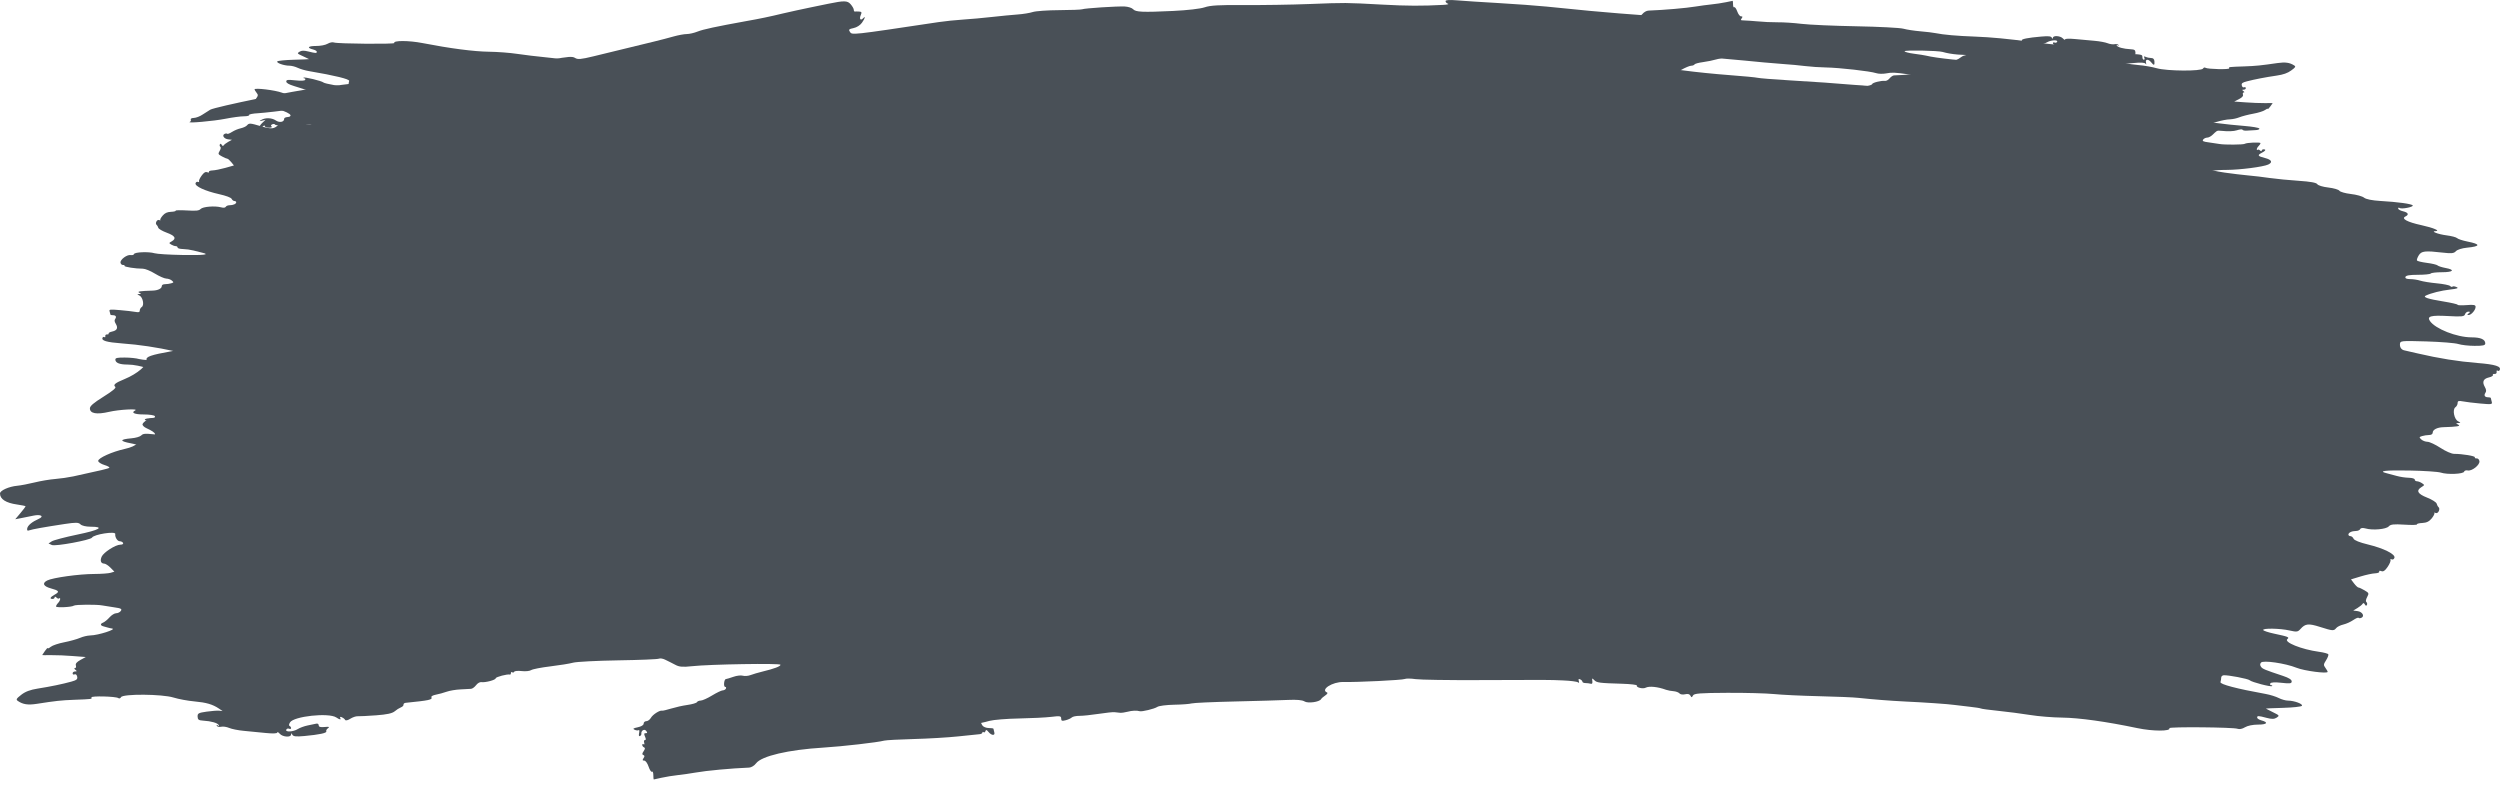 <svg width="100" height="32" viewBox="0 0 100 32" fill="none" xmlns="http://www.w3.org/2000/svg">
<path fill-rule="evenodd" clip-rule="evenodd" d="M26.079 30.868C26.05 30.891 25.989 30.8 25.944 30.667C25.896 30.526 25.823 30.424 25.769 30.424C25.696 30.424 25.69 30.403 25.741 30.327C25.791 30.254 25.789 30.224 25.734 30.201C25.678 30.178 25.68 30.145 25.746 30.047C25.809 29.951 25.812 29.915 25.759 29.893C25.721 29.877 25.69 29.834 25.69 29.797C25.69 29.76 25.715 29.749 25.745 29.772C25.776 29.796 25.785 29.768 25.767 29.708C25.748 29.649 25.762 29.601 25.797 29.601C25.843 29.601 25.844 29.564 25.801 29.464C25.753 29.354 25.759 29.327 25.829 29.327C25.899 29.327 25.903 29.309 25.847 29.235C25.775 29.14 25.636 29.225 25.654 29.353C25.659 29.386 25.633 29.426 25.598 29.442C25.555 29.462 25.544 29.42 25.565 29.32C25.583 29.237 25.574 29.185 25.547 29.205C25.519 29.225 25.447 29.219 25.386 29.191C25.299 29.151 25.324 29.13 25.511 29.091C25.657 29.059 25.746 29.004 25.746 28.944C25.746 28.891 25.794 28.847 25.853 28.847C25.912 28.847 25.994 28.787 26.036 28.713C26.111 28.581 26.392 28.401 26.484 28.427C26.51 28.434 26.671 28.396 26.843 28.343C27.061 28.279 27.28 28.23 27.502 28.197C27.692 28.17 27.861 28.12 27.878 28.086C27.895 28.052 27.964 28.024 28.03 28.023C28.097 28.022 28.301 27.93 28.483 27.819C28.666 27.708 28.857 27.616 28.908 27.615C28.96 27.614 29.017 27.582 29.036 27.545C29.055 27.507 29.042 27.476 29.008 27.476C28.931 27.476 28.959 27.17 29.036 27.163C29.067 27.16 29.201 27.119 29.334 27.073C29.467 27.025 29.637 27.005 29.712 27.028C29.785 27.051 29.925 27.04 30.022 27.003C30.119 26.966 30.337 26.902 30.506 26.861C30.972 26.748 31.221 26.654 31.221 26.59C31.221 26.524 28.384 26.57 27.681 26.648C27.311 26.689 27.17 26.677 27.018 26.595C26.911 26.538 26.811 26.486 26.796 26.481C26.781 26.475 26.696 26.433 26.607 26.388C26.518 26.343 26.406 26.324 26.358 26.347C26.31 26.371 25.574 26.401 24.722 26.414C23.871 26.428 23.062 26.47 22.925 26.507C22.788 26.545 22.378 26.611 22.014 26.655C21.649 26.699 21.303 26.766 21.245 26.805C21.187 26.843 21.018 26.861 20.869 26.843C20.72 26.825 20.585 26.838 20.569 26.87C20.553 26.903 20.516 26.912 20.488 26.891C20.46 26.869 20.436 26.884 20.436 26.924C20.436 26.964 20.418 26.99 20.395 26.983C20.303 26.953 19.828 27.077 19.828 27.132C19.828 27.199 19.41 27.31 19.252 27.285C19.194 27.276 19.1 27.33 19.043 27.407C18.985 27.483 18.896 27.549 18.844 27.553C18.792 27.557 18.6 27.568 18.418 27.576C18.236 27.584 17.986 27.626 17.865 27.669C17.743 27.713 17.549 27.766 17.435 27.787C17.32 27.809 17.239 27.853 17.256 27.886C17.307 27.989 17.184 28.016 16.224 28.113C16.172 28.118 16.135 28.152 16.14 28.188C16.146 28.223 16.1 28.27 16.04 28.293C15.952 28.332 15.868 28.385 15.79 28.451C15.689 28.535 15.479 28.581 15.043 28.613C14.709 28.637 14.379 28.654 14.308 28.65C14.238 28.645 14.104 28.691 14.01 28.751C13.914 28.813 13.826 28.833 13.806 28.797C13.759 28.709 13.564 28.625 13.607 28.711C13.652 28.801 13.598 28.796 13.451 28.698C13.153 28.498 11.746 28.65 11.6 28.897C11.554 28.974 11.549 29.025 11.586 29.041C11.617 29.054 11.643 29.091 11.643 29.125C11.643 29.158 11.608 29.169 11.566 29.149C11.523 29.128 11.472 29.145 11.452 29.185C11.398 29.293 11.729 29.277 11.908 29.164C11.991 29.111 12.17 29.046 12.306 29.018C12.444 28.991 12.599 28.958 12.652 28.946C12.706 28.933 12.749 28.964 12.749 29.013C12.749 29.077 12.818 29.096 12.984 29.08C13.166 29.063 13.197 29.073 13.121 29.128C13.067 29.166 13.036 29.223 13.051 29.254C13.084 29.32 12.774 29.386 12.176 29.441C11.84 29.472 11.73 29.46 11.693 29.387C11.658 29.319 11.645 29.316 11.644 29.379C11.643 29.505 11.31 29.484 11.191 29.351C11.136 29.288 11.09 29.266 11.09 29.302C11.09 29.341 10.911 29.348 10.634 29.32C10.383 29.294 9.991 29.256 9.763 29.235C9.534 29.215 9.266 29.161 9.166 29.117C9.066 29.074 8.923 29.052 8.847 29.07C8.771 29.088 8.694 29.071 8.674 29.033C8.653 28.99 8.667 28.984 8.712 29.018C8.757 29.053 8.771 29.047 8.749 29.003C8.707 28.919 8.443 28.844 8.131 28.826C7.947 28.815 7.909 28.788 7.904 28.666C7.899 28.534 7.937 28.513 8.263 28.466C8.465 28.437 8.691 28.42 8.767 28.428L8.905 28.443L8.759 28.344C8.504 28.173 8.256 28.1 7.772 28.056C7.513 28.033 7.14 27.963 6.942 27.902C6.487 27.76 4.91 27.749 4.841 27.887C4.817 27.935 4.77 27.951 4.733 27.924C4.64 27.853 3.622 27.829 3.657 27.898C3.689 27.964 3.681 27.965 2.958 27.992C2.447 28.011 2.232 28.035 1.467 28.154C1.118 28.208 0.915 28.177 0.715 28.039C0.632 27.981 0.65 27.948 0.851 27.791C1.013 27.664 1.211 27.59 1.51 27.543C2.02 27.463 2.507 27.362 2.857 27.264C3.067 27.205 3.109 27.169 3.087 27.065C3.071 26.99 3.028 26.953 2.982 26.975C2.94 26.995 2.905 26.977 2.905 26.935C2.905 26.893 2.948 26.859 3.002 26.858C3.084 26.858 3.087 26.848 3.016 26.791C2.963 26.749 2.957 26.724 3 26.724C3.037 26.723 3.053 26.676 3.035 26.619C3.013 26.547 3.068 26.48 3.217 26.398L3.43 26.281L2.89 26.24C2.6 26.217 2.31 26.206 2.019 26.205C1.837 26.209 1.688 26.208 1.688 26.203C1.688 26.199 1.738 26.124 1.799 26.037C1.86 25.95 1.909 25.9 1.909 25.925C1.909 25.951 1.966 25.926 2.034 25.87C2.103 25.815 2.343 25.734 2.569 25.691C2.794 25.647 3.077 25.568 3.198 25.516C3.334 25.459 3.475 25.426 3.617 25.417C3.925 25.414 4.701 25.164 4.477 25.14C4.422 25.132 4.369 25.119 4.315 25.104C4.256 25.087 4.197 25.07 4.137 25.054C4.011 25.019 4.003 24.953 4.119 24.907C4.183 24.882 4.301 24.786 4.38 24.695C4.46 24.604 4.58 24.529 4.648 24.529C4.716 24.529 4.8 24.487 4.835 24.434C4.887 24.357 4.841 24.332 4.579 24.295C4.417 24.273 4.255 24.247 4.094 24.218C3.877 24.174 3.013 24.18 2.954 24.226C2.874 24.287 2.241 24.316 2.241 24.259C2.241 24.228 2.278 24.165 2.324 24.118C2.37 24.071 2.407 24 2.407 23.961C2.407 23.921 2.391 23.909 2.371 23.934C2.351 23.959 2.301 23.945 2.26 23.903C2.219 23.861 2.186 23.856 2.186 23.892C2.186 23.928 2.149 23.958 2.103 23.958C1.97 23.958 2.007 23.884 2.189 23.784C2.395 23.671 2.365 23.624 2.034 23.535C1.732 23.453 1.675 23.326 1.891 23.218C2.115 23.106 3.167 22.96 3.769 22.959C4.051 22.958 4.348 22.936 4.428 22.911L4.575 22.866L4.418 22.706C4.331 22.618 4.218 22.545 4.166 22.544C4.035 22.54 3.995 22.431 4.066 22.268C4.14 22.096 4.621 21.787 4.814 21.787C4.896 21.787 4.943 21.758 4.924 21.719C4.905 21.681 4.844 21.65 4.788 21.65C4.694 21.65 4.59 21.479 4.611 21.359C4.632 21.237 3.754 21.373 3.681 21.504C3.624 21.603 2.212 21.864 2.074 21.8L1.941 21.739L2.07 21.654C2.141 21.607 2.6 21.486 3.091 21.384C3.989 21.199 4.208 21.068 3.619 21.068C3.438 21.068 3.272 21.028 3.218 20.973C3.141 20.895 3.035 20.892 2.587 20.96C1.762 21.085 1.284 21.171 1.172 21.213C1.097 21.242 1.075 21.221 1.088 21.138C1.109 21.016 1.28 20.874 1.548 20.755C1.779 20.653 1.636 20.563 1.34 20.625C1.212 20.652 0.995 20.695 0.859 20.722L0.61 20.77L0.817 20.524C0.931 20.388 1.024 20.267 1.024 20.253C1.024 20.239 0.87 20.207 0.682 20.18C0.235 20.118 -0.003 19.963 2.85018e-05 19.738C0.002 19.619 0.36 19.46 0.692 19.43C0.829 19.417 1.141 19.358 1.384 19.298C1.627 19.238 2.001 19.175 2.214 19.159C2.454 19.138 2.694 19.103 2.933 19.055C4.066 18.809 4.321 18.748 4.37 18.713C4.4 18.692 4.313 18.641 4.176 18.6C4.039 18.558 3.928 18.485 3.928 18.435C3.928 18.32 4.486 18.069 4.991 17.957C5.237 17.902 5.42 17.822 5.479 17.739C5.532 17.666 5.718 17.575 5.901 17.53C6.316 17.429 6.305 17.332 5.853 17.125C5.757 17.081 5.689 17.009 5.702 16.965C5.734 16.866 5.99 16.715 6.127 16.715C6.183 16.715 6.214 16.684 6.195 16.647C6.177 16.609 5.976 16.578 5.75 16.578C5.377 16.578 5.227 16.508 5.407 16.418C5.569 16.337 4.761 16.381 4.363 16.474C3.866 16.59 3.596 16.542 3.596 16.336C3.596 16.241 3.741 16.117 4.139 15.868C4.514 15.634 4.659 15.511 4.609 15.471C4.513 15.395 4.608 15.316 4.979 15.165C5.502 14.95 5.918 14.591 5.863 14.399C5.826 14.269 6.03 14.198 6.873 14.047C7.292 13.972 7.712 13.863 7.806 13.805C7.899 13.747 8.098 13.681 8.247 13.659C8.658 13.598 9.445 13.351 9.568 13.245C9.628 13.193 9.752 13.149 9.844 13.146C9.936 13.143 10.061 13.115 10.122 13.082C10.21 13.035 10.188 13.021 10.011 13.013C9.54 12.992 9.29 12.934 9.228 12.833C9.185 12.763 9.118 12.742 9.034 12.771C8.923 12.808 8.919 12.804 9.003 12.738C9.057 12.697 9.144 12.671 9.197 12.682C9.255 12.692 9.314 12.678 9.367 12.644C9.411 12.61 9.497 12.623 9.578 12.677C9.684 12.747 9.737 12.749 9.819 12.686C9.885 12.635 9.936 12.63 9.957 12.672C9.975 12.709 10.132 12.741 10.305 12.742C10.478 12.743 10.682 12.789 10.758 12.842C10.924 12.96 10.979 12.968 10.979 12.877C10.979 12.839 10.941 12.808 10.893 12.808C10.846 12.808 10.82 12.781 10.837 12.747C10.854 12.714 10.816 12.669 10.752 12.649C10.688 12.629 10.647 12.571 10.66 12.521C10.684 12.43 10.932 12.376 11.698 12.297C12.39 12.224 12.583 12.186 12.583 12.118C12.583 12.083 12.546 12.054 12.5 12.054C12.454 12.054 12.417 11.993 12.417 11.917C12.417 11.817 12.454 11.78 12.556 11.78C12.715 11.78 12.742 11.674 12.595 11.627C12.54 11.609 12.261 11.611 11.973 11.631C11.135 11.69 10.799 11.671 10.624 11.553C10.535 11.493 10.446 11.456 10.426 11.471C10.407 11.486 10.401 11.412 10.414 11.306C10.441 11.074 10.363 11.038 9.796 11.018C9.456 11.007 9.429 10.997 9.548 10.921C9.742 10.796 10.455 10.617 10.88 10.586C11.097 10.57 11.302 10.514 11.376 10.45C11.533 10.313 11.627 10.312 11.734 10.443C11.781 10.503 11.915 10.546 12.048 10.544C12.458 10.542 13.987 10.349 14.195 10.274C14.389 10.204 14.395 10.193 14.354 9.968C14.328 9.826 14.334 9.706 14.368 9.663C14.408 9.614 14.406 9.563 14.363 9.499C14.231 9.302 14.399 9.261 15.206 9.294C15.833 9.32 16.029 9.306 16.156 9.225C16.291 9.14 16.898 9.023 17.312 9.002C17.373 8.998 17.547 8.968 17.699 8.935L17.975 8.873L17.727 8.824C17.59 8.796 17.179 8.79 16.814 8.809C16.427 8.829 16.04 8.837 15.652 8.835C15.379 8.829 14.844 8.876 14.464 8.937C13.711 9.059 12.935 9.144 12.601 9.141C12.485 9.14 12.374 9.167 12.355 9.199C12.336 9.232 12.242 9.263 12.148 9.268C12.053 9.273 11.975 9.302 11.975 9.334C11.975 9.365 11.919 9.37 11.85 9.347C11.753 9.313 11.744 9.319 11.809 9.375C11.88 9.437 11.879 9.448 11.795 9.448C11.742 9.449 11.698 9.484 11.698 9.526C11.698 9.573 11.646 9.56 11.562 9.491C11.411 9.368 11.344 9.35 11.39 9.442C11.407 9.475 11.371 9.519 11.311 9.538C11.248 9.559 11.201 9.54 11.201 9.494C11.201 9.448 11.113 9.415 10.993 9.415C10.861 9.415 10.79 9.445 10.799 9.498C10.808 9.554 10.748 9.57 10.607 9.548C10.377 9.511 10.15 9.352 10.149 9.225C10.148 9.171 10.129 9.178 10.095 9.244C10.053 9.324 10.041 9.304 10.04 9.153C10.039 8.906 10.13 8.696 10.238 8.696C10.284 8.696 10.307 8.665 10.288 8.627C10.27 8.589 10.299 8.556 10.354 8.553C10.536 8.543 10.652 8.502 10.775 8.402C10.886 8.312 11.145 8.347 11.145 8.451C11.145 8.47 11.112 8.47 11.071 8.45C11.03 8.431 10.962 8.469 10.919 8.534C10.852 8.637 10.852 8.645 10.92 8.595C10.98 8.55 10.989 8.565 10.959 8.662C10.936 8.737 10.949 8.81 10.991 8.843C11.097 8.926 11.186 8.911 11.09 8.826C11.027 8.771 11.06 8.762 11.22 8.789C11.337 8.81 11.477 8.791 11.533 8.748C11.61 8.688 11.653 8.689 11.715 8.753C11.78 8.82 11.804 8.813 11.839 8.714C11.862 8.647 11.878 8.57 11.873 8.541C11.868 8.513 11.899 8.49 11.943 8.49C11.986 8.49 12.03 8.454 12.042 8.412C12.054 8.368 12.136 8.324 12.225 8.312C12.315 8.3 12.415 8.243 12.449 8.185C12.483 8.128 12.531 8.103 12.556 8.131C12.581 8.159 12.585 8.127 12.566 8.061C12.524 7.914 12.629 7.9 12.675 8.047C12.704 8.141 12.72 8.14 12.811 8.037C12.909 7.926 12.915 7.927 12.916 8.051C12.917 8.16 12.925 8.165 12.97 8.079C13.05 7.925 13.039 7.892 12.891 7.846C12.797 7.816 12.759 7.76 12.765 7.659C12.774 7.499 12.967 7.38 13.189 7.396C13.396 7.411 13.579 7.323 13.579 7.208C13.579 7.134 13.634 7.112 13.786 7.126C14.009 7.146 14.384 7.069 14.519 6.975C14.586 6.929 14.581 6.916 14.491 6.912C14.362 6.903 14.233 6.89 14.104 6.875C13.634 6.82 13.008 6.822 12.783 6.878C12.628 6.917 12.578 6.911 12.606 6.855C12.63 6.807 12.615 6.792 12.567 6.815C12.521 6.836 12.448 6.774 12.389 6.663C12.318 6.528 12.309 6.467 12.357 6.447C12.401 6.429 12.39 6.388 12.323 6.323C12.232 6.234 12.238 6.229 12.39 6.261C12.481 6.281 12.524 6.279 12.486 6.257C12.346 6.175 12.424 6.091 12.639 6.091C12.778 6.091 12.86 6.122 12.861 6.177C12.861 6.24 12.874 6.237 12.909 6.169C12.939 6.111 12.97 6.102 12.991 6.146C13.028 6.22 13.099 6.215 13.272 6.123C13.331 6.091 13.461 6.064 13.561 6.061C13.79 6.055 13.865 5.885 13.638 5.885C13.549 5.885 13.466 5.84 13.448 5.783C13.427 5.713 13.451 5.68 13.522 5.68C13.581 5.68 13.649 5.641 13.673 5.593C13.736 5.471 13.961 5.326 14.02 5.37C14.047 5.39 14.084 5.376 14.104 5.338C14.123 5.3 14.207 5.268 14.291 5.268C14.375 5.268 14.579 5.218 14.744 5.157C15.005 5.06 15.028 5.038 14.922 4.989C14.854 4.957 14.392 4.935 13.895 4.941C13.399 4.946 12.959 4.925 12.919 4.895C12.879 4.863 12.831 4.872 12.81 4.915C12.765 5.004 11.046 5.072 11.003 4.986C10.988 4.956 10.937 4.95 10.89 4.972C10.832 5 10.824 5.029 10.866 5.061C10.9 5.087 10.853 5.108 10.76 5.108C10.668 5.108 10.592 5.079 10.592 5.043C10.592 5.007 10.554 5.016 10.508 5.064C10.462 5.112 10.406 5.129 10.385 5.102C10.363 5.075 10.407 4.995 10.482 4.924L10.62 4.794L10.482 4.827C10.361 4.855 10.357 4.852 10.454 4.795C10.613 4.7 10.876 4.711 11.029 4.816C11.179 4.919 11.366 4.885 11.366 4.755C11.366 4.695 11.476 4.668 11.726 4.667C11.951 4.665 12.086 4.692 12.086 4.739C12.086 4.781 12.116 4.764 12.155 4.702C12.204 4.621 12.354 4.578 12.694 4.546C12.952 4.522 13.321 4.458 13.513 4.405C13.705 4.352 13.941 4.306 14.038 4.302C14.135 4.298 14.339 4.253 14.491 4.202C14.75 4.114 14.721 4.11 14.021 4.146C13.611 4.166 13.237 4.183 13.191 4.184C13.146 4.185 12.573 4.258 11.92 4.346C11.265 4.435 10.553 4.516 10.335 4.528C10.118 4.539 9.951 4.572 9.965 4.6C9.979 4.629 9.883 4.652 9.752 4.652C9.621 4.652 9.29 4.697 9.016 4.751C8.547 4.845 7.442 4.942 7.592 4.876C7.631 4.859 7.648 4.817 7.631 4.782C7.613 4.748 7.669 4.718 7.755 4.717C7.84 4.715 7.997 4.655 8.103 4.583C8.21 4.512 8.347 4.424 8.408 4.389C8.608 4.274 11.87 3.605 12.639 3.522C12.867 3.497 13.526 3.416 14.104 3.341C14.682 3.267 15.445 3.176 15.799 3.139C16.154 3.102 16.563 3.028 16.71 2.973C16.902 2.902 16.986 2.895 17.014 2.95C17.049 3.02 17.631 3.001 18.335 2.907C18.584 2.879 18.832 2.856 19.081 2.838C19.627 2.796 20.459 2.653 20.924 2.523C21.056 2.486 21.186 2.474 21.215 2.495C21.244 2.518 21.629 2.467 22.071 2.384C22.726 2.261 22.899 2.249 23.002 2.317C23.106 2.386 23.239 2.374 23.732 2.254C24.554 2.053 25.626 1.792 26.16 1.663C26.404 1.604 26.757 1.512 26.946 1.458C27.135 1.405 27.371 1.362 27.471 1.362C27.572 1.362 27.765 1.318 27.902 1.263C28.133 1.172 28.606 1.07 29.866 0.841C30.347 0.758 30.826 0.658 31.304 0.541C31.608 0.47 32.106 0.361 32.41 0.299L33.129 0.151C33.774 0.019 33.898 0.022 34.026 0.17C34.095 0.249 34.152 0.349 34.152 0.393C34.152 0.435 34.17 0.466 34.193 0.462C34.216 0.458 34.292 0.458 34.361 0.462C34.467 0.469 34.478 0.491 34.432 0.598C34.364 0.755 34.419 0.84 34.52 0.735C34.634 0.618 34.608 0.724 34.477 0.911C34.408 1.009 34.27 1.097 34.143 1.123C33.957 1.162 33.936 1.183 33.995 1.272C34.085 1.406 34.009 1.414 37.553 0.883C37.796 0.846 38.232 0.802 38.521 0.783C38.81 0.765 39.333 0.718 39.682 0.678C40.032 0.639 40.493 0.594 40.706 0.579C40.919 0.564 41.191 0.52 41.311 0.481C41.431 0.442 41.909 0.408 42.372 0.406C42.835 0.403 43.246 0.388 43.287 0.371C43.386 0.329 44.682 0.245 44.99 0.26C45.127 0.267 45.277 0.315 45.323 0.367C45.427 0.484 45.693 0.496 46.927 0.438C47.495 0.411 48.016 0.351 48.187 0.292C48.41 0.215 48.781 0.194 49.763 0.202C50.469 0.208 51.645 0.189 52.375 0.161C53.854 0.104 53.775 0.103 55.306 0.185C56.297 0.239 56.869 0.241 57.739 0.195C57.891 0.187 57.972 0.166 57.919 0.149C57.866 0.132 57.822 0.085 57.822 0.046C57.822 -0.001 57.977 -0.012 58.278 0.014C58.529 0.036 59.282 0.085 59.951 0.123C60.621 0.162 61.479 0.225 61.859 0.263C63.387 0.419 63.969 0.473 64.763 0.536C66.747 0.693 67.793 0.756 68.883 0.782C69.385 0.795 70.007 0.826 70.266 0.852C70.551 0.879 70.837 0.892 71.123 0.892C71.336 0.889 71.759 0.917 72.063 0.954C72.367 0.991 73.352 1.035 74.252 1.051C75.152 1.068 75.998 1.111 76.132 1.148C76.267 1.185 76.572 1.232 76.811 1.252C77.05 1.272 77.324 1.305 77.419 1.325C77.747 1.391 78.257 1.436 79.004 1.464C79.661 1.49 80.3 1.55 81.243 1.676C81.396 1.696 81.607 1.721 81.713 1.732C81.82 1.742 82.094 1.771 82.322 1.795C82.55 1.819 82.936 1.857 83.179 1.881C83.422 1.904 83.634 1.932 83.649 1.944C83.665 1.956 83.819 1.983 83.992 2.006C84.164 2.029 84.343 2.065 84.387 2.086C84.431 2.107 84.688 2.134 84.957 2.145C85.697 2.176 85.696 2.176 85.696 2.287C85.696 2.343 85.722 2.389 85.754 2.389C85.786 2.389 85.794 2.353 85.773 2.309C85.745 2.255 85.763 2.244 85.829 2.275C85.882 2.3 85.981 2.321 86.048 2.321C86.13 2.321 86.172 2.365 86.178 2.458C86.188 2.622 86.158 2.63 86.047 2.492C85.931 2.349 85.802 2.36 85.841 2.509C85.86 2.583 85.854 2.6 85.825 2.553C85.793 2.501 85.638 2.491 85.336 2.522C84.817 2.575 84.425 2.561 83.705 2.461C83.416 2.42 83.042 2.37 82.875 2.35C82.708 2.33 82.542 2.301 82.506 2.287C82.471 2.273 82.427 2.308 82.409 2.365C82.386 2.442 82.333 2.457 82.207 2.422C82.009 2.369 81.882 2.348 81.354 2.285C81.141 2.26 80.952 2.228 80.934 2.214C80.895 2.184 80.156 2.179 79.142 2.202C78.499 2.216 78.046 2.177 77.707 2.078C77.517 2.022 76.183 1.998 76.183 2.05C76.183 2.077 76.351 2.122 76.557 2.149C76.762 2.176 76.98 2.21 77.04 2.225C77.467 2.33 78.61 2.447 79.529 2.48C79.742 2.488 79.942 2.515 79.975 2.541C80.028 2.583 81.722 2.746 81.813 2.718C81.834 2.711 82.038 2.727 82.267 2.754C82.619 2.794 83.52 2.876 83.746 2.888C83.828 2.892 83.837 2.981 83.762 3.039C83.709 3.08 83.292 3.089 82.915 3.058C82.799 3.048 82.685 3 82.66 2.95C82.626 2.883 82.531 2.872 82.289 2.906C82.109 2.932 81.946 2.966 81.926 2.98C81.905 2.995 81.851 2.961 81.805 2.904C81.758 2.846 81.707 2.826 81.691 2.858C81.66 2.921 80.544 2.894 80.22 2.823C80.114 2.8 79.926 2.774 79.803 2.767C79.68 2.758 79.525 2.716 79.458 2.671C79.36 2.607 79.335 2.609 79.335 2.682C79.335 2.736 79.261 2.78 79.156 2.791C78.719 2.835 78.106 2.831 77.621 2.781C77.272 2.745 77.123 2.749 77.177 2.794C77.395 2.975 76.986 3.064 76.349 2.975C75.784 2.895 75.684 2.891 75.439 2.937C75.314 2.961 75.137 2.956 75.047 2.926C74.81 2.847 73.579 2.708 73.031 2.698C72.754 2.692 72.477 2.673 72.201 2.642C72.004 2.616 71.606 2.579 71.316 2.56C70.809 2.522 70.302 2.476 69.796 2.424C69.193 2.364 68.59 2.316 67.986 2.278C67.256 2.237 67.168 2.243 67.136 2.346C67.106 2.443 67.01 2.459 66.485 2.457C66.146 2.455 65.757 2.479 65.62 2.509L65.371 2.565L65.786 2.641C66.014 2.684 66.288 2.717 66.394 2.716C66.501 2.715 66.936 2.762 67.362 2.82C67.788 2.879 68.597 2.961 69.159 3.003C69.722 3.045 70.238 3.094 70.305 3.112C70.373 3.13 70.933 3.175 71.55 3.212C72.658 3.278 73.435 3.332 74.026 3.384C74.194 3.398 74.768 3.441 75.302 3.48C75.836 3.518 76.309 3.563 76.352 3.58C76.396 3.596 76.482 3.633 76.543 3.662C76.603 3.69 76.749 3.722 76.866 3.733C76.983 3.743 77.107 3.801 77.143 3.861C77.194 3.947 77.338 3.973 77.843 3.987C78.192 3.997 78.503 4.024 78.534 4.047C78.564 4.07 78.776 4.107 79.004 4.129C80.094 4.235 81.184 4.321 81.686 4.341C81.99 4.352 82.637 4.416 83.124 4.482C83.61 4.547 84.233 4.612 84.507 4.624C86.401 4.711 87.914 4.82 88.71 4.927C88.983 4.964 89.463 5.014 89.776 5.038C90.088 5.063 90.358 5.109 90.374 5.141C90.39 5.173 90.321 5.202 90.22 5.205C90.119 5.208 89.967 5.217 89.88 5.225C89.795 5.232 89.714 5.217 89.701 5.191C89.687 5.164 89.585 5.174 89.472 5.212C89.358 5.251 89.108 5.262 88.906 5.237C88.707 5.212 87.648 5.18 86.553 5.165C85.458 5.15 84.151 5.118 83.649 5.094C82.755 5.051 82.501 5.077 83.088 5.153C83.251 5.173 83.396 5.206 83.411 5.224C83.45 5.273 83.248 5.394 83.08 5.422C82.885 5.454 82.823 5.541 82.99 5.549C83.064 5.552 83.448 5.583 83.843 5.618C84.238 5.653 85.016 5.701 85.571 5.723C86.484 5.76 86.581 5.775 86.581 5.883C86.581 6.034 86.803 6.07 88.145 6.134C88.686 6.16 89.142 6.207 89.157 6.239C89.173 6.27 89.295 6.296 89.429 6.296C89.883 6.296 89.756 6.486 89.197 6.64C89.04 6.683 88.828 6.713 88.727 6.706C88.054 6.66 88.231 6.795 88.986 6.904C89.29 6.948 89.713 6.998 89.926 7.017C90.139 7.035 90.525 7.081 90.784 7.119C91.042 7.156 91.564 7.207 91.945 7.232C92.413 7.263 92.654 7.306 92.692 7.367C92.722 7.417 92.919 7.477 93.134 7.501C93.347 7.526 93.546 7.583 93.576 7.63C93.607 7.676 93.814 7.734 94.035 7.76C94.258 7.785 94.495 7.851 94.563 7.907C94.642 7.97 94.881 8.018 95.21 8.038C95.921 8.079 96.478 8.156 96.509 8.218C96.541 8.282 96.057 8.376 95.982 8.319C95.951 8.295 95.927 8.305 95.927 8.341C95.927 8.377 96.014 8.426 96.12 8.451C96.331 8.5 96.37 8.585 96.217 8.659C96.036 8.746 96.289 8.883 96.858 9.007C97.335 9.111 97.637 9.24 97.417 9.246C97.21 9.251 97.53 9.372 97.862 9.414C98.059 9.439 98.25 9.489 98.285 9.526C98.32 9.562 98.506 9.623 98.699 9.662C99.234 9.768 99.228 9.854 98.682 9.907C98.479 9.927 98.293 9.986 98.236 10.048C98.158 10.135 98.062 10.146 97.711 10.105C96.998 10.023 96.857 10.039 96.75 10.214C96.697 10.3 96.665 10.392 96.678 10.419C96.692 10.445 96.87 10.489 97.075 10.515C97.28 10.541 97.472 10.587 97.503 10.617C97.533 10.646 97.677 10.692 97.821 10.719C98.218 10.792 98.136 10.889 97.678 10.889C97.455 10.889 97.254 10.912 97.231 10.94C97.208 10.969 96.975 10.992 96.715 10.992C96.386 10.992 96.234 11.018 96.218 11.077C96.201 11.136 96.261 11.163 96.406 11.164C96.523 11.164 96.706 11.192 96.812 11.227C96.918 11.261 97.216 11.309 97.473 11.333C97.731 11.357 97.97 11.405 98.004 11.44C98.038 11.476 98.081 11.486 98.098 11.465C98.116 11.443 98.189 11.45 98.259 11.482C98.359 11.525 98.3 11.548 98.001 11.582C97.648 11.622 97.246 11.722 97.033 11.823C96.898 11.887 97.108 11.957 97.738 12.059C98.05 12.11 98.305 12.169 98.305 12.191C98.305 12.214 98.467 12.219 98.664 12.204C98.953 12.181 99.024 12.195 99.024 12.275C99.024 12.4 98.849 12.603 98.743 12.601C98.678 12.601 98.679 12.589 98.747 12.534C98.818 12.477 98.816 12.467 98.732 12.466C98.677 12.466 98.618 12.513 98.6 12.572C98.573 12.662 98.472 12.673 97.924 12.642C97.238 12.604 97.069 12.649 97.196 12.838C97.408 13.154 98.271 13.494 98.865 13.494C99.224 13.494 99.411 13.576 99.411 13.736C99.411 13.815 99.322 13.836 98.982 13.834C98.746 13.834 98.454 13.8 98.333 13.761C98.211 13.721 97.638 13.675 97.059 13.657C96.035 13.627 96.005 13.63 95.998 13.764C95.989 13.896 96.057 13.991 96.175 14.015C96.206 14.021 96.445 14.076 96.706 14.137C97.561 14.336 98.32 14.458 99.097 14.52C99.816 14.577 100.062 14.655 99.987 14.805C99.97 14.839 99.933 14.848 99.903 14.826C99.874 14.804 99.857 14.826 99.866 14.877C99.874 14.927 99.838 14.963 99.785 14.958C99.732 14.952 99.701 14.972 99.715 15.002C99.73 15.031 99.657 15.075 99.554 15.098C99.331 15.151 99.278 15.274 99.392 15.476C99.453 15.584 99.46 15.649 99.416 15.713C99.345 15.82 99.392 15.892 99.531 15.892C99.587 15.892 99.632 15.905 99.632 15.921C99.632 15.937 99.649 16.003 99.669 16.069C99.703 16.177 99.666 16.183 99.213 16.141C98.942 16.117 98.626 16.078 98.512 16.055C98.347 16.023 98.305 16.036 98.305 16.122C98.305 16.18 98.265 16.256 98.216 16.29C98.089 16.378 98.165 16.773 98.324 16.852C98.437 16.909 98.438 16.913 98.333 16.921C98.222 16.93 98.222 16.93 98.333 16.989C98.441 17.047 98.289 17.071 97.724 17.088C97.488 17.096 97.309 17.188 97.309 17.302C97.309 17.364 97.252 17.401 97.157 17.401C97.064 17.404 96.971 17.418 96.88 17.444C96.762 17.483 96.76 17.491 96.852 17.578C96.906 17.629 97.018 17.671 97.101 17.672C97.184 17.674 97.417 17.783 97.617 17.914C97.82 18.048 98.063 18.154 98.163 18.154C98.498 18.154 99.021 18.242 98.995 18.293C98.981 18.322 99.012 18.34 99.064 18.335C99.116 18.331 99.164 18.376 99.177 18.444C99.203 18.595 98.876 18.855 98.708 18.818C98.64 18.803 98.576 18.825 98.565 18.866C98.539 18.963 97.893 18.99 97.635 18.905C97.526 18.869 96.96 18.831 96.377 18.821C95.393 18.804 95.102 18.839 95.471 18.931C95.554 18.951 95.734 19 95.871 19.038C96.031 19.08 96.193 19.104 96.356 19.111C96.484 19.113 96.59 19.145 96.59 19.183C96.59 19.22 96.629 19.251 96.677 19.251C96.725 19.251 96.815 19.285 96.877 19.326C96.989 19.401 96.989 19.403 96.86 19.483C96.633 19.623 96.703 19.755 97.085 19.905C97.28 19.982 97.452 20.09 97.466 20.145C97.48 20.2 97.514 20.263 97.541 20.285C97.625 20.354 97.524 20.565 97.428 20.519C97.38 20.496 97.356 20.497 97.374 20.52C97.393 20.543 97.346 20.639 97.269 20.735C97.168 20.859 97.064 20.911 96.893 20.919C96.763 20.925 96.666 20.95 96.678 20.975C96.691 21 96.463 21.005 96.171 20.986C95.748 20.959 95.624 20.973 95.549 21.056C95.447 21.172 94.903 21.22 94.62 21.138C94.512 21.107 94.433 21.116 94.409 21.163C94.388 21.205 94.313 21.239 94.241 21.239C94.075 21.239 93.936 21.304 93.936 21.383C93.936 21.417 93.972 21.445 94.016 21.445C94.06 21.445 94.117 21.491 94.143 21.549C94.172 21.613 94.388 21.7 94.713 21.778C95.352 21.933 95.822 22.168 95.778 22.311C95.759 22.368 95.711 22.395 95.668 22.375C95.625 22.354 95.603 22.365 95.62 22.399C95.637 22.433 95.586 22.557 95.506 22.675C95.399 22.832 95.332 22.876 95.25 22.844C95.188 22.82 95.152 22.828 95.17 22.863C95.187 22.897 95.114 22.928 95.009 22.933C94.903 22.936 94.641 22.992 94.428 23.057L94.04 23.175L94.163 23.338C94.231 23.427 94.31 23.501 94.338 23.501C94.366 23.501 94.475 23.551 94.579 23.612C94.761 23.719 94.765 23.73 94.685 23.883C94.632 23.983 94.621 24.058 94.656 24.084C94.671 24.095 94.681 24.114 94.685 24.136C94.689 24.157 94.686 24.18 94.677 24.198C94.654 24.244 94.624 24.236 94.593 24.176C94.561 24.116 94.53 24.108 94.503 24.154C94.48 24.192 94.387 24.268 94.295 24.323L94.129 24.422L94.304 24.445C94.494 24.47 94.595 24.646 94.458 24.711C94.412 24.733 94.36 24.734 94.343 24.713C94.326 24.693 94.23 24.733 94.128 24.804C94.003 24.885 93.871 24.945 93.734 24.981C93.618 25.008 93.49 25.071 93.449 25.122C93.352 25.242 93.314 25.24 92.8 25.077C92.339 24.93 92.209 24.944 92.02 25.159C91.913 25.279 91.87 25.285 91.581 25.219C91.202 25.132 90.488 25.121 90.529 25.203C90.544 25.234 90.739 25.298 90.961 25.345C91.526 25.465 91.59 25.49 91.497 25.561C91.336 25.684 92.056 25.976 92.761 26.072C92.951 26.098 93.119 26.143 93.133 26.173C93.148 26.202 93.108 26.309 93.044 26.409C92.937 26.578 92.935 26.601 93.017 26.714C93.066 26.781 93.106 26.853 93.106 26.874C93.106 26.958 92.17 26.836 91.862 26.711C91.419 26.532 90.523 26.401 90.44 26.504C90.396 26.558 90.396 26.605 90.439 26.669C90.496 26.755 90.585 26.792 91.323 27.037C91.553 27.113 91.668 27.186 91.668 27.255C91.668 27.342 91.603 27.351 91.258 27.312C90.995 27.282 90.835 27.292 90.812 27.337C90.793 27.376 90.807 27.408 90.845 27.408C90.882 27.408 90.9 27.424 90.884 27.443C90.847 27.489 90.064 27.286 89.986 27.209C89.924 27.15 89.117 26.996 88.945 27.011C88.891 27.016 88.848 27.058 88.848 27.105C88.848 27.152 88.835 27.232 88.819 27.283C88.792 27.371 89.467 27.549 90.631 27.759C90.806 27.791 91.039 27.864 91.15 27.921C91.26 27.978 91.428 28.025 91.523 28.025C91.773 28.026 92.133 28.161 92.075 28.233C92.048 28.267 91.711 28.303 91.326 28.314C90.942 28.324 90.631 28.338 90.636 28.345C90.641 28.351 90.768 28.416 90.919 28.489C91.18 28.617 91.187 28.626 91.067 28.705C90.973 28.767 90.873 28.77 90.667 28.715C90.33 28.625 90.286 28.624 90.286 28.704C90.286 28.739 90.36 28.788 90.451 28.813C90.753 28.895 90.688 28.984 90.325 28.984C90.114 28.984 89.901 29.028 89.797 29.092C89.692 29.157 89.574 29.18 89.501 29.151C89.343 29.089 86.746 29.065 86.776 29.127C86.841 29.256 86.115 29.255 85.496 29.125C84.243 28.863 83.176 28.714 82.488 28.704C82.108 28.7 81.535 28.653 81.216 28.601C80.795 28.536 80.374 28.481 79.951 28.436C79.575 28.398 79.252 28.354 79.232 28.339C79.213 28.325 79.01 28.294 78.782 28.269C78.579 28.248 78.377 28.224 78.174 28.197C77.952 28.163 76.944 28.094 76.211 28.061C75.583 28.029 74.956 27.98 74.331 27.914C74.148 27.893 73.439 27.864 72.754 27.848C72.07 27.832 71.261 27.793 70.957 27.762C70.653 27.732 69.812 27.709 69.087 27.713C67.993 27.718 67.762 27.737 67.719 27.82C67.674 27.907 67.659 27.907 67.617 27.826C67.583 27.762 67.512 27.744 67.403 27.771C67.313 27.793 67.213 27.778 67.179 27.736C67.146 27.695 67.037 27.655 66.936 27.647C66.838 27.64 66.74 27.621 66.643 27.592C66.312 27.47 65.966 27.435 65.827 27.508C65.715 27.567 65.437 27.498 65.475 27.421C65.49 27.392 65.223 27.36 64.883 27.35C63.968 27.323 63.873 27.311 63.769 27.204C63.685 27.117 63.676 27.122 63.693 27.24C63.706 27.33 63.685 27.366 63.629 27.349C63.56 27.333 63.491 27.324 63.422 27.323C63.353 27.323 63.297 27.298 63.297 27.269C63.297 27.24 63.257 27.198 63.208 27.174C63.143 27.144 63.128 27.161 63.152 27.239C63.175 27.313 63.164 27.329 63.117 27.293C63.079 27.263 62.812 27.229 62.523 27.217C61.915 27.192 62.005 27.192 59.149 27.204C57.948 27.21 56.811 27.192 56.623 27.165C56.435 27.137 56.239 27.135 56.188 27.16C56.094 27.204 54.287 27.293 53.732 27.28C53.298 27.27 52.806 27.586 53.08 27.699C53.12 27.715 53.092 27.764 53.011 27.818C52.935 27.867 52.859 27.934 52.842 27.966C52.781 28.081 52.311 28.145 52.178 28.056C52.093 28.001 51.871 27.981 51.521 27.997C51.229 28.011 50.272 28.039 49.394 28.059C48.516 28.079 47.737 28.114 47.663 28.137C47.589 28.16 47.275 28.184 46.965 28.189C46.655 28.195 46.352 28.234 46.291 28.277C46.182 28.353 45.669 28.477 45.584 28.448C45.478 28.413 45.281 28.422 45.102 28.47C44.996 28.499 44.859 28.517 44.798 28.511C44.737 28.504 44.637 28.494 44.577 28.487C44.516 28.48 44.23 28.511 43.941 28.555C43.652 28.599 43.308 28.635 43.176 28.634C43.045 28.634 42.908 28.662 42.872 28.698C42.836 28.734 42.726 28.784 42.627 28.81C42.48 28.849 42.447 28.837 42.447 28.742C42.447 28.639 42.402 28.631 42.046 28.675C41.826 28.701 41.247 28.73 40.761 28.739C40.274 28.748 39.742 28.791 39.578 28.835C39.47 28.866 39.362 28.893 39.253 28.915C39.238 28.915 39.257 28.962 39.295 29.018C39.333 29.075 39.448 29.121 39.551 29.121C39.653 29.121 39.738 29.134 39.738 29.15C39.738 29.166 39.753 29.228 39.771 29.287C39.817 29.436 39.661 29.428 39.539 29.276C39.469 29.19 39.436 29.18 39.419 29.242C39.407 29.289 39.373 29.31 39.346 29.289C39.318 29.268 39.295 29.275 39.295 29.305C39.295 29.336 39.239 29.365 39.171 29.369C39.102 29.374 38.723 29.413 38.327 29.456C37.932 29.498 37.136 29.546 36.557 29.561C35.98 29.576 35.444 29.605 35.368 29.625C35.111 29.695 33.694 29.858 32.935 29.904C31.528 29.991 30.462 30.24 30.242 30.534C30.174 30.626 30.052 30.7 29.965 30.704C29.249 30.733 28.256 30.825 27.82 30.903C27.583 30.944 27.346 30.978 27.108 31.005C26.888 31.03 26.669 31.066 26.451 31.112C26.298 31.148 26.164 31.178 26.153 31.178C26.142 31.178 26.133 31.099 26.133 31.002C26.133 30.906 26.109 30.845 26.079 30.868Z" fill="#495057"/>
<path fill-rule="evenodd" clip-rule="evenodd" d="M69.369 0.289C69.395 0.27 69.449 0.345 69.489 0.455C69.531 0.571 69.595 0.654 69.642 0.654C69.707 0.654 69.712 0.671 69.667 0.734C69.624 0.794 69.625 0.818 69.674 0.837C69.723 0.856 69.721 0.883 69.663 0.964C69.608 1.043 69.605 1.073 69.651 1.091C69.685 1.104 69.712 1.14 69.712 1.17C69.712 1.2 69.691 1.209 69.664 1.19C69.636 1.171 69.628 1.194 69.645 1.244C69.661 1.292 69.649 1.331 69.618 1.331C69.577 1.331 69.576 1.362 69.615 1.444C69.656 1.534 69.652 1.557 69.59 1.557C69.528 1.557 69.525 1.571 69.574 1.632C69.637 1.71 69.76 1.64 69.744 1.535C69.74 1.508 69.763 1.475 69.794 1.462C69.831 1.446 69.841 1.48 69.823 1.562C69.807 1.631 69.814 1.673 69.839 1.657C69.863 1.641 69.927 1.646 69.981 1.669C70.058 1.702 70.035 1.719 69.871 1.751C69.742 1.777 69.663 1.822 69.663 1.872C69.663 1.915 69.621 1.951 69.568 1.951C69.516 1.951 69.444 2.001 69.407 2.062C69.341 2.17 69.092 2.318 69.012 2.297C68.989 2.291 68.846 2.322 68.694 2.366C68.502 2.419 68.308 2.459 68.113 2.486C67.945 2.508 67.795 2.549 67.78 2.577C67.765 2.605 67.705 2.629 67.646 2.629C67.587 2.63 67.407 2.705 67.246 2.797C67.085 2.889 66.916 2.964 66.871 2.965C66.825 2.966 66.774 2.992 66.758 3.023C66.741 3.054 66.752 3.079 66.782 3.079C66.85 3.079 66.826 3.331 66.758 3.337C66.731 3.339 66.612 3.373 66.495 3.411C66.377 3.45 66.227 3.467 66.161 3.448C66.096 3.429 65.972 3.438 65.887 3.468C65.802 3.499 65.609 3.551 65.46 3.585C65.048 3.678 64.829 3.756 64.829 3.808C64.829 3.863 67.334 3.825 67.954 3.761C68.281 3.727 68.406 3.736 68.54 3.804C68.634 3.851 68.722 3.893 68.736 3.898C68.749 3.902 68.824 3.937 68.903 3.974C68.981 4.011 69.08 4.027 69.123 4.008C69.165 3.989 69.815 3.964 70.567 3.953C71.319 3.942 72.033 3.907 72.154 3.876C72.275 3.845 72.637 3.791 72.959 3.755C73.281 3.719 73.586 3.663 73.638 3.631C73.689 3.6 73.838 3.586 73.969 3.6C74.101 3.615 74.22 3.604 74.234 3.577C74.249 3.55 74.281 3.543 74.306 3.561C74.331 3.579 74.352 3.566 74.352 3.534C74.352 3.501 74.368 3.479 74.388 3.485C74.469 3.51 74.889 3.407 74.889 3.363C74.889 3.308 75.258 3.216 75.397 3.236C75.448 3.244 75.532 3.199 75.582 3.136C75.633 3.074 75.712 3.02 75.758 3.016C75.804 3.013 75.973 3.004 76.134 2.997C76.295 2.99 76.515 2.956 76.622 2.92C76.73 2.884 76.901 2.84 77.002 2.823C77.104 2.806 77.175 2.769 77.16 2.742C77.115 2.657 77.223 2.635 78.072 2.555C78.117 2.551 78.15 2.523 78.145 2.494C78.14 2.465 78.18 2.426 78.234 2.407C78.312 2.375 78.386 2.332 78.455 2.278C78.544 2.208 78.729 2.17 79.115 2.144C79.409 2.124 79.701 2.111 79.763 2.114C79.825 2.117 79.944 2.079 80.026 2.03C80.111 1.98 80.189 1.963 80.206 1.992C80.248 2.065 80.42 2.134 80.383 2.063C80.343 1.989 80.39 1.993 80.52 2.074C80.783 2.239 82.025 2.114 82.155 1.91C82.195 1.847 82.199 1.805 82.167 1.792C82.139 1.781 82.117 1.75 82.117 1.723C82.117 1.695 82.147 1.687 82.185 1.703C82.222 1.72 82.267 1.707 82.285 1.673C82.333 1.585 82.04 1.598 81.882 1.691C81.81 1.734 81.651 1.788 81.531 1.811C81.41 1.833 81.272 1.86 81.225 1.87C81.178 1.88 81.14 1.855 81.14 1.815C81.14 1.762 81.079 1.746 80.932 1.76C80.772 1.774 80.744 1.765 80.811 1.72C80.859 1.689 80.887 1.642 80.873 1.617C80.844 1.563 81.117 1.508 81.646 1.463C81.943 1.437 82.04 1.447 82.072 1.507C82.103 1.563 82.115 1.566 82.116 1.514C82.117 1.411 82.41 1.427 82.516 1.537C82.565 1.588 82.605 1.607 82.605 1.577C82.605 1.545 82.763 1.539 83.008 1.562C83.229 1.584 83.576 1.615 83.777 1.632C83.979 1.649 84.215 1.693 84.304 1.729C84.392 1.765 84.519 1.782 84.585 1.768C84.653 1.753 84.721 1.767 84.738 1.798C84.757 1.834 84.744 1.839 84.705 1.811C84.665 1.782 84.653 1.787 84.672 1.823C84.709 1.892 84.942 1.954 85.218 1.969C85.38 1.978 85.414 2 85.418 2.101C85.423 2.209 85.389 2.226 85.101 2.265C84.923 2.289 84.723 2.303 84.656 2.296L84.534 2.284L84.663 2.365C84.888 2.506 85.107 2.566 85.535 2.602C85.763 2.621 86.093 2.678 86.268 2.729C86.669 2.846 88.062 2.855 88.123 2.741C88.144 2.702 88.185 2.689 88.219 2.711C88.3 2.769 89.199 2.788 89.168 2.732C89.14 2.678 89.147 2.677 89.786 2.655C90.237 2.639 90.427 2.62 91.102 2.522C91.41 2.477 91.59 2.503 91.766 2.616C91.84 2.664 91.824 2.691 91.646 2.82C91.504 2.925 91.329 2.986 91.065 3.024C90.614 3.09 90.184 3.173 89.875 3.254C89.689 3.302 89.653 3.332 89.672 3.418C89.686 3.479 89.724 3.51 89.764 3.492C89.802 3.475 89.832 3.49 89.832 3.524C89.832 3.559 89.794 3.587 89.747 3.587C89.674 3.588 89.672 3.596 89.735 3.643C89.781 3.677 89.787 3.698 89.749 3.698C89.716 3.699 89.702 3.737 89.718 3.784C89.737 3.843 89.688 3.898 89.557 3.966L89.369 4.062L89.846 4.096C90.102 4.115 90.358 4.124 90.615 4.125C90.776 4.121 90.907 4.122 90.907 4.126C90.907 4.13 90.863 4.192 90.809 4.263C90.756 4.335 90.712 4.376 90.712 4.355C90.712 4.334 90.662 4.354 90.602 4.4C90.541 4.446 90.329 4.513 90.13 4.548C89.931 4.584 89.681 4.649 89.574 4.692C89.454 4.738 89.329 4.765 89.204 4.773C88.932 4.776 88.247 4.981 88.445 5.001C88.493 5.008 88.54 5.018 88.587 5.031C88.64 5.045 88.692 5.058 88.745 5.072C88.856 5.1 88.863 5.155 88.76 5.193C88.704 5.214 88.6 5.292 88.53 5.367C88.459 5.442 88.353 5.504 88.293 5.504C88.233 5.504 88.159 5.539 88.128 5.581C88.082 5.645 88.123 5.665 88.355 5.696C88.497 5.714 88.64 5.736 88.782 5.76C88.974 5.796 89.737 5.791 89.79 5.753C89.86 5.703 90.419 5.679 90.419 5.726C90.419 5.751 90.386 5.803 90.345 5.842C90.305 5.881 90.272 5.939 90.272 5.971C90.272 6.004 90.287 6.013 90.304 5.993C90.322 5.972 90.366 5.984 90.402 6.018C90.438 6.053 90.467 6.057 90.467 6.027C90.467 5.998 90.501 5.973 90.541 5.973C90.658 5.973 90.626 6.034 90.465 6.116C90.283 6.209 90.309 6.248 90.602 6.321C90.868 6.389 90.919 6.493 90.728 6.582C90.53 6.674 89.601 6.794 89.07 6.796C88.821 6.796 88.559 6.814 88.487 6.834L88.358 6.872L88.497 7.003C88.574 7.076 88.673 7.136 88.719 7.137C88.835 7.14 88.87 7.229 88.808 7.363C88.742 7.505 88.317 7.759 88.147 7.759C88.075 7.759 88.033 7.783 88.05 7.815C88.067 7.846 88.121 7.872 88.17 7.872C88.253 7.872 88.344 8.012 88.326 8.111C88.308 8.212 89.083 8.1 89.148 7.992C89.197 7.911 90.444 7.696 90.567 7.749L90.684 7.799L90.57 7.869C90.508 7.908 90.102 8.007 89.668 8.091C88.875 8.243 88.682 8.351 89.202 8.351C89.362 8.351 89.508 8.383 89.556 8.429C89.624 8.493 89.718 8.495 90.114 8.439C90.841 8.337 91.264 8.266 91.363 8.231C91.429 8.208 91.449 8.224 91.437 8.293C91.419 8.393 91.268 8.51 91.031 8.608C90.827 8.692 90.954 8.766 91.214 8.715C91.327 8.693 91.519 8.657 91.639 8.635L91.859 8.596L91.676 8.798C91.575 8.91 91.493 9.01 91.493 9.021C91.493 9.032 91.629 9.059 91.796 9.081C92.19 9.133 92.4 9.26 92.398 9.445C92.396 9.543 92.08 9.673 91.786 9.698C91.665 9.709 91.39 9.757 91.176 9.806C90.961 9.856 90.631 9.908 90.443 9.922C90.231 9.939 90.019 9.967 89.808 10.006C88.808 10.209 88.582 10.259 88.539 10.288C88.513 10.305 88.589 10.347 88.71 10.381C88.831 10.415 88.929 10.476 88.929 10.517C88.929 10.612 88.437 10.818 87.99 10.91C87.773 10.955 87.612 11.021 87.559 11.089C87.512 11.149 87.349 11.225 87.187 11.261C86.82 11.345 86.83 11.424 87.229 11.594C87.314 11.63 87.374 11.69 87.362 11.726C87.335 11.807 87.108 11.931 86.987 11.931C86.938 11.931 86.91 11.957 86.927 11.988C86.943 12.019 87.12 12.044 87.32 12.044C87.65 12.044 87.782 12.102 87.623 12.176C87.481 12.243 88.193 12.207 88.545 12.13C88.984 12.034 89.222 12.074 89.222 12.243C89.222 12.322 89.094 12.424 88.743 12.628C88.412 12.821 88.283 12.922 88.328 12.955C88.412 13.018 88.329 13.082 88.001 13.207C87.539 13.384 87.172 13.679 87.221 13.836C87.253 13.944 87.073 14.002 86.328 14.127C85.959 14.188 85.588 14.278 85.505 14.326C85.422 14.373 85.247 14.427 85.115 14.446C84.752 14.496 84.058 14.699 83.949 14.786C83.896 14.829 83.786 14.865 83.705 14.868C83.624 14.87 83.513 14.893 83.46 14.92C83.382 14.959 83.402 14.97 83.557 14.977C83.973 14.995 84.194 15.042 84.249 15.125C84.287 15.182 84.346 15.2 84.42 15.176C84.518 15.146 84.522 15.149 84.448 15.203C84.4 15.237 84.323 15.258 84.277 15.249C84.225 15.241 84.173 15.252 84.126 15.28C84.088 15.309 84.011 15.297 83.94 15.254C83.846 15.195 83.799 15.194 83.728 15.246C83.669 15.288 83.624 15.292 83.606 15.257C83.589 15.227 83.451 15.201 83.298 15.2C83.145 15.199 82.965 15.162 82.898 15.117C82.752 15.021 82.703 15.014 82.703 15.089C82.703 15.12 82.737 15.146 82.779 15.146C82.82 15.146 82.843 15.168 82.828 15.195C82.813 15.223 82.847 15.26 82.904 15.277C82.96 15.293 82.996 15.341 82.985 15.381C82.963 15.457 82.745 15.501 82.068 15.566C81.457 15.626 81.286 15.658 81.286 15.713C81.286 15.742 81.319 15.766 81.36 15.766C81.4 15.766 81.433 15.816 81.433 15.879C81.433 15.961 81.4 15.991 81.311 15.991C81.17 15.991 81.146 16.078 81.276 16.117C81.324 16.132 81.571 16.13 81.826 16.114C82.565 16.066 82.862 16.081 83.016 16.178C83.095 16.227 83.174 16.258 83.191 16.245C83.208 16.233 83.213 16.294 83.202 16.382C83.178 16.572 83.246 16.602 83.748 16.618C84.048 16.627 84.071 16.636 83.967 16.698C83.795 16.801 83.166 16.948 82.791 16.974C82.599 16.987 82.418 17.033 82.353 17.086C82.214 17.198 82.13 17.199 82.036 17.091C81.994 17.042 81.876 17.007 81.759 17.008C81.397 17.01 80.047 17.168 79.863 17.23C79.692 17.288 79.687 17.297 79.723 17.482C79.746 17.599 79.74 17.697 79.71 17.733C79.675 17.773 79.677 17.815 79.715 17.868C79.831 18.03 79.683 18.064 78.97 18.037C78.416 18.015 78.244 18.027 78.131 18.093C78.013 18.163 77.477 18.26 77.111 18.277C77.057 18.28 76.903 18.304 76.769 18.332L76.525 18.383L76.745 18.423C76.865 18.446 77.228 18.451 77.55 18.436C77.892 18.419 78.234 18.412 78.576 18.414C78.818 18.419 79.29 18.381 79.626 18.33C80.29 18.23 80.975 18.16 81.27 18.162C81.373 18.163 81.471 18.141 81.488 18.114C81.505 18.087 81.587 18.062 81.671 18.058C81.755 18.054 81.824 18.029 81.824 18.004C81.824 17.978 81.873 17.974 81.933 17.993C82.019 18.021 82.027 18.016 81.97 17.969C81.907 17.919 81.909 17.91 81.982 17.909C82.029 17.909 82.068 17.88 82.068 17.846C82.068 17.807 82.114 17.818 82.188 17.874C82.322 17.975 82.38 17.991 82.34 17.915C82.325 17.887 82.357 17.852 82.41 17.835C82.466 17.819 82.507 17.834 82.507 17.872C82.507 17.909 82.584 17.937 82.69 17.937C82.807 17.937 82.869 17.912 82.862 17.869C82.854 17.822 82.907 17.809 83.031 17.828C83.234 17.858 83.435 17.989 83.436 18.093C83.436 18.137 83.454 18.132 83.484 18.078C83.521 18.012 83.531 18.029 83.532 18.152C83.533 18.355 83.453 18.529 83.357 18.529C83.316 18.529 83.296 18.554 83.313 18.585C83.329 18.616 83.303 18.643 83.255 18.646C83.094 18.654 82.992 18.688 82.883 18.77C82.785 18.844 82.556 18.816 82.556 18.73C82.556 18.714 82.586 18.715 82.621 18.73C82.658 18.746 82.718 18.715 82.756 18.662C82.815 18.577 82.815 18.57 82.755 18.612C82.702 18.649 82.694 18.636 82.72 18.557C82.741 18.495 82.73 18.435 82.692 18.407C82.598 18.339 82.52 18.352 82.605 18.422C82.66 18.467 82.632 18.474 82.49 18.452C82.387 18.435 82.263 18.45 82.214 18.486C82.146 18.535 82.107 18.534 82.053 18.482C81.995 18.426 81.974 18.433 81.944 18.513C81.923 18.569 81.909 18.632 81.913 18.655C81.918 18.679 81.89 18.698 81.852 18.698C81.814 18.698 81.775 18.727 81.764 18.762C81.754 18.798 81.681 18.835 81.602 18.845C81.523 18.854 81.434 18.901 81.404 18.948C81.374 18.996 81.332 19.016 81.31 18.993C81.289 18.97 81.284 18.996 81.301 19.05C81.339 19.172 81.246 19.183 81.205 19.062C81.18 18.985 81.166 18.986 81.085 19.071C80.998 19.161 80.993 19.161 80.992 19.059C80.992 18.969 80.984 18.965 80.944 19.036C80.874 19.162 80.884 19.19 81.015 19.227C81.097 19.252 81.131 19.298 81.126 19.381C81.117 19.513 80.947 19.611 80.751 19.598C80.569 19.585 80.407 19.658 80.407 19.753C80.407 19.813 80.359 19.831 80.224 19.82C80.027 19.803 79.696 19.867 79.577 19.944C79.518 19.982 79.522 19.992 79.602 19.996C79.716 20.004 79.829 20.014 79.943 20.026C80.359 20.072 80.911 20.07 81.11 20.024C81.247 19.992 81.291 19.997 81.266 20.043C81.245 20.082 81.258 20.095 81.301 20.076C81.341 20.058 81.406 20.11 81.457 20.201C81.52 20.311 81.528 20.362 81.486 20.378C81.447 20.393 81.457 20.427 81.516 20.48C81.596 20.553 81.591 20.558 81.457 20.531C81.377 20.515 81.338 20.517 81.372 20.535C81.495 20.602 81.427 20.672 81.237 20.672C81.114 20.672 81.042 20.646 81.041 20.601C81.041 20.549 81.03 20.551 80.999 20.607C80.972 20.655 80.945 20.662 80.926 20.626C80.893 20.565 80.831 20.57 80.678 20.645C80.626 20.671 80.511 20.694 80.423 20.696C80.22 20.701 80.154 20.841 80.355 20.841C80.434 20.841 80.507 20.877 80.522 20.925C80.541 20.982 80.52 21.01 80.457 21.01C80.405 21.01 80.346 21.041 80.324 21.081C80.268 21.181 80.069 21.301 80.018 21.265C79.994 21.248 79.961 21.259 79.944 21.291C79.927 21.322 79.853 21.348 79.778 21.348C79.704 21.348 79.524 21.389 79.378 21.44C79.148 21.519 79.128 21.538 79.221 21.578C79.281 21.604 79.689 21.622 80.127 21.617C80.566 21.613 80.954 21.63 80.989 21.655C81.026 21.681 81.067 21.674 81.086 21.638C81.126 21.565 82.644 21.509 82.681 21.58C82.695 21.605 82.74 21.61 82.782 21.591C82.833 21.569 82.84 21.545 82.802 21.519C82.772 21.497 82.814 21.48 82.896 21.48C82.978 21.48 83.044 21.504 83.044 21.534C83.044 21.563 83.078 21.555 83.119 21.516C83.16 21.477 83.209 21.463 83.228 21.485C83.247 21.507 83.208 21.573 83.141 21.632L83.02 21.738L83.142 21.711C83.249 21.688 83.252 21.691 83.167 21.738C83.026 21.815 82.794 21.807 82.658 21.72C82.526 21.636 82.361 21.663 82.361 21.77C82.361 21.82 82.264 21.841 82.043 21.843C81.844 21.844 81.726 21.822 81.726 21.783C81.726 21.749 81.698 21.763 81.665 21.814C81.621 21.88 81.488 21.916 81.189 21.942C80.96 21.962 80.635 22.014 80.465 22.058C80.296 22.102 80.087 22.14 80.001 22.143C79.916 22.146 79.736 22.183 79.602 22.225C79.373 22.297 79.398 22.3 80.017 22.271C80.379 22.255 80.709 22.24 80.749 22.24C80.789 22.239 81.295 22.179 81.872 22.107C82.45 22.034 83.079 21.967 83.271 21.957C83.463 21.948 83.61 21.921 83.598 21.898C83.586 21.874 83.671 21.855 83.786 21.855C83.902 21.855 84.194 21.818 84.436 21.773C84.851 21.696 85.826 21.617 85.693 21.671C85.66 21.685 85.644 21.719 85.66 21.748C85.675 21.776 85.626 21.8 85.55 21.802C85.475 21.803 85.336 21.853 85.242 21.911C85.148 21.971 85.027 22.042 84.973 22.071C84.797 22.166 81.916 22.716 81.237 22.785C81.036 22.805 80.454 22.872 79.943 22.933C79.433 22.995 78.759 23.07 78.447 23.1C78.134 23.13 77.772 23.191 77.642 23.236C77.473 23.295 77.398 23.3 77.374 23.255C77.343 23.198 76.829 23.213 76.207 23.291C75.988 23.313 75.768 23.332 75.548 23.347C75.066 23.382 74.332 23.499 73.921 23.607C73.805 23.637 73.689 23.647 73.664 23.629C73.639 23.611 73.299 23.652 72.908 23.721C72.33 23.822 72.177 23.832 72.086 23.776C71.994 23.719 71.877 23.729 71.441 23.828C70.716 23.993 69.769 24.208 69.297 24.314C69.082 24.362 68.77 24.438 68.603 24.482C68.436 24.526 68.228 24.562 68.139 24.562C68.051 24.562 67.88 24.598 67.759 24.643C67.555 24.718 67.138 24.802 66.025 24.99C65.6 25.058 65.177 25.141 64.755 25.236C64.487 25.295 64.047 25.385 63.779 25.436L63.144 25.557C62.574 25.666 62.465 25.664 62.352 25.542C62.29 25.477 62.24 25.394 62.24 25.359C62.24 25.324 62.224 25.298 62.204 25.302C62.184 25.305 62.117 25.305 62.056 25.302C61.962 25.296 61.952 25.278 61.993 25.19C62.053 25.061 62.005 24.991 61.915 25.077C61.814 25.173 61.837 25.087 61.953 24.933C62.014 24.852 62.136 24.78 62.248 24.758C62.412 24.726 62.431 24.708 62.379 24.635C62.3 24.525 62.366 24.519 59.237 24.956C59.022 24.986 58.637 25.023 58.382 25.037C58.127 25.052 57.665 25.091 57.357 25.124C57.048 25.157 56.641 25.193 56.453 25.206C56.265 25.218 56.024 25.254 55.918 25.286C55.812 25.319 55.391 25.346 54.982 25.348C54.573 25.35 54.209 25.363 54.174 25.377C54.086 25.411 52.942 25.48 52.669 25.468C52.549 25.462 52.417 25.423 52.376 25.38C52.284 25.284 52.049 25.274 50.959 25.322C50.458 25.343 49.998 25.393 49.847 25.442C49.65 25.505 49.323 25.523 48.455 25.516C47.831 25.511 46.793 25.526 46.149 25.549C44.843 25.596 44.912 25.597 43.56 25.529C42.685 25.485 42.18 25.484 41.412 25.522C41.277 25.528 41.206 25.545 41.253 25.559C41.3 25.574 41.338 25.612 41.338 25.644C41.338 25.683 41.201 25.692 40.936 25.67C40.714 25.652 40.049 25.612 39.458 25.58C38.867 25.549 38.109 25.497 37.774 25.466C36.425 25.337 35.91 25.293 35.209 25.241C33.458 25.112 32.534 25.06 31.571 25.038C31.128 25.028 30.579 25.002 30.35 24.981C30.098 24.959 29.846 24.948 29.593 24.948C29.405 24.951 29.032 24.928 28.763 24.897C28.495 24.867 27.625 24.831 26.83 24.817C26.036 24.803 25.288 24.768 25.17 24.737C25.051 24.707 24.781 24.669 24.57 24.652C24.359 24.635 24.118 24.608 24.033 24.592C23.744 24.538 23.294 24.501 22.634 24.477C22.054 24.457 21.49 24.407 20.657 24.303C20.522 24.287 20.335 24.266 20.241 24.258C20.147 24.249 19.906 24.225 19.704 24.206C19.503 24.185 19.162 24.154 18.947 24.135C18.732 24.116 18.546 24.093 18.532 24.083C18.519 24.073 18.383 24.05 18.23 24.031C18.077 24.013 17.92 23.983 17.881 23.966C17.841 23.948 17.615 23.926 17.377 23.917C16.724 23.892 16.725 23.892 16.725 23.801C16.725 23.754 16.702 23.716 16.673 23.716C16.645 23.716 16.638 23.746 16.657 23.782C16.681 23.827 16.665 23.836 16.607 23.81C16.56 23.79 16.474 23.773 16.414 23.773C16.341 23.773 16.304 23.736 16.299 23.66C16.29 23.525 16.317 23.519 16.415 23.632C16.517 23.75 16.631 23.741 16.597 23.618C16.58 23.557 16.585 23.543 16.611 23.582C16.639 23.625 16.776 23.633 17.043 23.607C17.501 23.563 17.847 23.575 18.483 23.658C18.738 23.691 19.068 23.732 19.216 23.749C19.364 23.765 19.51 23.789 19.541 23.8C19.573 23.812 19.611 23.784 19.627 23.736C19.648 23.673 19.694 23.661 19.806 23.689C19.981 23.733 20.093 23.75 20.559 23.802C20.747 23.823 20.914 23.849 20.93 23.861C20.964 23.885 21.617 23.889 22.512 23.871C23.08 23.859 23.48 23.891 23.779 23.973C23.948 24.018 25.125 24.038 25.125 23.995C25.125 23.973 24.977 23.936 24.795 23.914C24.614 23.892 24.422 23.864 24.368 23.851C23.991 23.765 22.982 23.669 22.171 23.642C21.982 23.635 21.805 23.613 21.777 23.592C21.73 23.557 20.234 23.423 20.154 23.446C20.135 23.452 19.954 23.438 19.753 23.416C19.442 23.383 18.646 23.316 18.447 23.306C18.375 23.302 18.366 23.23 18.432 23.182C18.48 23.149 18.848 23.14 19.181 23.166C19.283 23.174 19.384 23.214 19.405 23.255C19.435 23.31 19.519 23.319 19.733 23.291C19.892 23.27 20.036 23.242 20.054 23.23C20.072 23.218 20.12 23.246 20.161 23.293C20.202 23.341 20.247 23.357 20.261 23.331C20.289 23.279 21.274 23.301 21.56 23.36C21.654 23.379 21.82 23.4 21.928 23.406C22.037 23.413 22.174 23.448 22.233 23.484C22.32 23.538 22.341 23.536 22.341 23.476C22.341 23.431 22.407 23.395 22.5 23.386C22.886 23.35 23.427 23.353 23.855 23.394C24.163 23.424 24.295 23.42 24.247 23.383C24.055 23.235 24.416 23.161 24.979 23.235C25.477 23.3 25.566 23.303 25.782 23.266C25.893 23.246 26.049 23.25 26.128 23.275C26.337 23.34 27.425 23.454 27.909 23.462C28.153 23.467 28.398 23.483 28.641 23.508C28.816 23.53 29.167 23.56 29.423 23.576C29.87 23.608 30.318 23.645 30.765 23.688C31.298 23.737 31.83 23.777 32.364 23.808C33.008 23.842 33.086 23.837 33.114 23.752C33.14 23.672 33.225 23.659 33.689 23.661C33.988 23.662 34.332 23.643 34.453 23.618L34.672 23.572L34.306 23.509C34.105 23.474 33.863 23.447 33.769 23.448C33.675 23.449 33.29 23.41 32.914 23.362C32.538 23.314 31.824 23.246 31.327 23.212C30.83 23.177 30.375 23.136 30.315 23.122C30.255 23.107 29.761 23.07 29.216 23.04C28.238 22.986 27.552 22.941 27.03 22.898C26.882 22.886 26.375 22.851 25.904 22.82C25.432 22.788 25.014 22.751 24.976 22.737C24.937 22.724 24.861 22.693 24.808 22.67C24.754 22.646 24.625 22.62 24.522 22.611C24.419 22.602 24.309 22.555 24.278 22.506C24.233 22.435 24.105 22.414 23.66 22.402C23.351 22.394 23.076 22.372 23.049 22.353C23.022 22.334 22.836 22.303 22.634 22.285C21.671 22.198 20.709 22.127 20.266 22.111C19.997 22.101 19.426 22.049 18.996 21.995C18.566 21.941 18.017 21.888 17.775 21.878C16.102 21.807 14.766 21.717 14.064 21.629C13.822 21.598 13.398 21.557 13.122 21.537C12.846 21.517 12.608 21.479 12.594 21.453C12.58 21.426 12.641 21.402 12.73 21.4C12.819 21.397 12.953 21.39 13.03 21.384C13.105 21.378 13.177 21.39 13.188 21.412C13.2 21.433 13.291 21.425 13.39 21.394C13.491 21.362 13.712 21.353 13.89 21.374C14.066 21.394 15.001 21.421 15.968 21.433C16.935 21.445 18.089 21.471 18.532 21.492C19.322 21.527 19.546 21.505 19.028 21.443C18.884 21.426 18.756 21.399 18.743 21.385C18.708 21.344 18.886 21.245 19.035 21.222C19.207 21.195 19.262 21.124 19.114 21.117C19.049 21.115 18.71 21.089 18.361 21.06C18.012 21.031 17.326 20.992 16.835 20.974C16.029 20.944 15.944 20.931 15.944 20.842C15.944 20.718 15.748 20.689 14.562 20.636C14.085 20.615 13.682 20.576 13.668 20.55C13.654 20.524 13.546 20.503 13.429 20.503C13.027 20.503 13.14 20.347 13.633 20.22C13.772 20.184 13.959 20.159 14.048 20.165C14.643 20.203 14.487 20.092 13.819 20.002C13.551 19.966 13.177 19.925 12.989 19.91C12.801 19.894 12.461 19.857 12.232 19.826C12.004 19.795 11.543 19.753 11.207 19.733C10.793 19.707 10.581 19.672 10.547 19.621C10.52 19.581 10.346 19.531 10.157 19.511C9.969 19.491 9.793 19.444 9.766 19.405C9.739 19.368 9.557 19.319 9.361 19.298C9.164 19.277 8.955 19.223 8.895 19.178C8.825 19.125 8.614 19.086 8.323 19.07C7.696 19.036 7.204 18.973 7.177 18.922C7.148 18.869 7.576 18.792 7.641 18.839C7.669 18.858 7.691 18.85 7.691 18.82C7.691 18.791 7.614 18.75 7.52 18.73C7.334 18.69 7.299 18.619 7.434 18.559C7.594 18.488 7.37 18.374 6.868 18.272C6.447 18.187 6.18 18.081 6.374 18.076C6.557 18.072 6.275 17.972 5.982 17.938C5.808 17.917 5.639 17.876 5.608 17.846C5.577 17.816 5.413 17.766 5.243 17.734C4.771 17.646 4.776 17.575 5.257 17.532C5.437 17.516 5.601 17.467 5.651 17.416C5.721 17.345 5.805 17.336 6.115 17.369C6.745 17.437 6.869 17.424 6.964 17.279C7.01 17.209 7.039 17.133 7.027 17.111C7.015 17.089 6.858 17.054 6.677 17.032C6.496 17.01 6.326 16.973 6.299 16.948C6.272 16.924 6.145 16.886 6.018 16.864C5.668 16.804 5.74 16.724 6.144 16.724C6.341 16.724 6.519 16.705 6.539 16.682C6.559 16.659 6.764 16.64 6.994 16.64C7.285 16.64 7.419 16.618 7.434 16.569C7.448 16.521 7.395 16.499 7.267 16.498C7.164 16.498 7.003 16.475 6.909 16.447C6.815 16.418 6.552 16.379 6.325 16.359C6.098 16.34 5.887 16.3 5.856 16.271C5.826 16.242 5.788 16.233 5.773 16.251C5.757 16.269 5.693 16.262 5.631 16.237C5.543 16.201 5.595 16.182 5.859 16.154C6.171 16.122 6.526 16.039 6.714 15.956C6.833 15.903 6.648 15.845 6.091 15.762C5.816 15.72 5.591 15.671 5.591 15.653C5.591 15.634 5.448 15.63 5.273 15.643C5.018 15.662 4.956 15.65 4.956 15.584C4.956 15.482 5.11 15.315 5.204 15.316C5.261 15.316 5.261 15.326 5.2 15.371C5.137 15.418 5.14 15.426 5.214 15.427C5.262 15.427 5.314 15.388 5.33 15.34C5.354 15.266 5.443 15.257 5.927 15.282C6.532 15.314 6.682 15.276 6.57 15.121C6.383 14.861 5.62 14.582 5.096 14.582C4.779 14.582 4.614 14.513 4.614 14.383C4.614 14.317 4.692 14.3 4.992 14.302C5.201 14.302 5.459 14.329 5.566 14.362C5.674 14.395 6.18 14.433 6.691 14.447C7.595 14.472 7.621 14.469 7.628 14.359C7.635 14.251 7.576 14.173 7.471 14.153C7.444 14.148 7.233 14.103 7.003 14.053C6.248 13.889 5.578 13.788 4.892 13.738C4.256 13.69 4.039 13.626 4.105 13.503C4.12 13.475 4.153 13.467 4.179 13.486C4.205 13.504 4.22 13.486 4.212 13.444C4.205 13.403 4.237 13.373 4.284 13.377C4.33 13.382 4.358 13.365 4.345 13.341C4.332 13.317 4.396 13.281 4.488 13.261C4.685 13.219 4.731 13.117 4.63 12.951C4.577 12.862 4.571 12.809 4.609 12.756C4.672 12.668 4.631 12.608 4.508 12.608C4.459 12.608 4.418 12.598 4.418 12.585C4.418 12.572 4.404 12.517 4.386 12.463C4.356 12.374 4.389 12.369 4.789 12.404C5.028 12.424 5.307 12.456 5.408 12.475C5.553 12.501 5.591 12.49 5.591 12.42C5.591 12.371 5.626 12.309 5.669 12.281C5.781 12.209 5.714 11.884 5.574 11.819C5.474 11.772 5.473 11.769 5.566 11.762C5.664 11.755 5.664 11.755 5.566 11.706C5.471 11.659 5.604 11.639 6.104 11.624C6.312 11.619 6.47 11.543 6.47 11.449C6.47 11.398 6.52 11.368 6.604 11.367C6.686 11.365 6.769 11.354 6.849 11.332C6.953 11.3 6.955 11.293 6.874 11.222C6.826 11.18 6.727 11.145 6.654 11.144C6.58 11.143 6.375 11.053 6.198 10.945C6.019 10.835 5.805 10.748 5.716 10.748C5.42 10.748 4.958 10.676 4.981 10.633C4.993 10.61 4.966 10.595 4.92 10.599C4.874 10.602 4.832 10.565 4.82 10.509C4.798 10.385 5.086 10.172 5.235 10.202C5.294 10.214 5.351 10.196 5.361 10.162C5.384 10.082 5.954 10.06 6.182 10.13C6.279 10.159 6.779 10.191 7.293 10.199C8.162 10.213 8.418 10.184 8.093 10.109C8.02 10.092 7.86 10.052 7.739 10.02C7.598 9.986 7.455 9.966 7.312 9.961C7.198 9.959 7.105 9.933 7.105 9.902C7.105 9.871 7.07 9.845 7.028 9.845C6.986 9.845 6.906 9.818 6.851 9.784C6.752 9.722 6.752 9.721 6.867 9.655C7.067 9.54 7.005 9.431 6.668 9.307C6.496 9.244 6.344 9.155 6.331 9.11C6.319 9.065 6.289 9.013 6.265 8.995C6.191 8.938 6.28 8.765 6.365 8.802C6.407 8.821 6.429 8.821 6.412 8.802C6.396 8.783 6.438 8.703 6.506 8.625C6.595 8.522 6.686 8.48 6.837 8.473C6.952 8.468 7.038 8.448 7.027 8.427C7.016 8.407 7.217 8.403 7.474 8.418C7.848 8.44 7.958 8.429 8.024 8.36C8.115 8.265 8.594 8.226 8.844 8.293C8.94 8.319 9.01 8.311 9.031 8.272C9.049 8.238 9.116 8.21 9.179 8.21C9.326 8.21 9.449 8.156 9.449 8.091C9.449 8.064 9.417 8.041 9.378 8.041C9.339 8.041 9.288 8.003 9.266 7.955C9.24 7.902 9.049 7.831 8.762 7.766C8.198 7.64 7.783 7.446 7.822 7.328C7.838 7.282 7.881 7.259 7.919 7.276C7.957 7.293 7.976 7.284 7.961 7.256C7.946 7.228 7.992 7.126 8.062 7.029C8.156 6.9 8.216 6.863 8.289 6.889C8.343 6.91 8.374 6.903 8.359 6.874C8.344 6.846 8.408 6.82 8.501 6.817C8.595 6.814 8.826 6.768 9.014 6.715L9.357 6.618L9.248 6.483C9.188 6.41 9.118 6.349 9.094 6.349C9.069 6.349 8.973 6.308 8.881 6.258C8.72 6.17 8.716 6.16 8.787 6.035C8.834 5.953 8.843 5.891 8.812 5.869C8.799 5.86 8.79 5.845 8.787 5.827C8.784 5.81 8.786 5.791 8.795 5.776C8.815 5.738 8.841 5.744 8.869 5.794C8.897 5.843 8.924 5.85 8.948 5.813C8.968 5.781 9.051 5.718 9.131 5.673L9.278 5.592L9.123 5.573C8.956 5.552 8.866 5.408 8.988 5.354C9.028 5.335 9.074 5.335 9.089 5.352C9.104 5.369 9.189 5.335 9.279 5.278C9.389 5.211 9.506 5.162 9.627 5.132C9.729 5.11 9.842 5.058 9.878 5.016C9.964 4.917 9.997 4.919 10.451 5.053C10.859 5.173 10.973 5.162 11.14 4.985C11.235 4.886 11.273 4.881 11.528 4.936C11.863 5.007 12.493 5.016 12.457 4.949C12.443 4.924 12.272 4.871 12.076 4.832C11.576 4.734 11.52 4.713 11.602 4.654C11.744 4.553 11.108 4.314 10.486 4.235C10.318 4.213 10.17 4.176 10.157 4.152C10.144 4.127 10.18 4.039 10.236 3.957C10.331 3.818 10.333 3.799 10.26 3.706C10.217 3.651 10.181 3.592 10.181 3.575C10.181 3.505 11.008 3.605 11.28 3.708C11.671 3.856 12.463 3.964 12.536 3.879C12.574 3.835 12.575 3.796 12.537 3.744C12.486 3.673 12.407 3.642 11.756 3.44C11.553 3.378 11.451 3.318 11.451 3.261C11.451 3.19 11.509 3.182 11.813 3.214C12.046 3.239 12.187 3.231 12.207 3.194C12.224 3.162 12.211 3.135 12.178 3.135C12.146 3.135 12.13 3.122 12.144 3.106C12.176 3.069 12.868 3.236 12.937 3.299C12.991 3.348 13.704 3.474 13.856 3.462C13.903 3.458 13.942 3.423 13.942 3.384C13.942 3.346 13.953 3.28 13.967 3.238C13.991 3.166 13.395 3.02 12.367 2.846C12.212 2.82 12.006 2.76 11.909 2.713C11.812 2.666 11.663 2.628 11.579 2.628C11.358 2.627 11.04 2.515 11.092 2.456C11.116 2.429 11.413 2.399 11.753 2.39C12.092 2.381 12.367 2.37 12.362 2.365C12.358 2.36 12.246 2.306 12.113 2.246C11.882 2.141 11.876 2.133 11.982 2.068C12.065 2.017 12.153 2.015 12.335 2.06C12.633 2.134 12.672 2.135 12.672 2.069C12.672 2.04 12.606 2 12.526 1.98C12.259 1.912 12.317 1.839 12.637 1.839C12.823 1.839 13.012 1.803 13.104 1.75C13.196 1.697 13.3 1.677 13.365 1.701C13.505 1.752 15.798 1.772 15.771 1.721C15.714 1.615 16.354 1.616 16.901 1.723C18.008 1.938 18.95 2.061 19.558 2.069C19.893 2.073 20.399 2.111 20.681 2.154C21.052 2.207 21.425 2.252 21.797 2.289C22.13 2.321 22.415 2.357 22.432 2.369C22.45 2.381 22.628 2.407 22.83 2.427C23.009 2.444 23.188 2.464 23.367 2.486C23.563 2.514 24.454 2.571 25.101 2.598C25.655 2.624 26.208 2.664 26.761 2.719C26.922 2.736 27.549 2.76 28.153 2.773C28.757 2.787 29.471 2.819 29.74 2.844C30.009 2.869 30.751 2.888 31.391 2.885C32.358 2.88 32.561 2.865 32.6 2.796C32.639 2.725 32.653 2.725 32.69 2.791C32.719 2.844 32.782 2.859 32.878 2.837C32.957 2.818 33.046 2.831 33.076 2.865C33.105 2.899 33.202 2.932 33.29 2.939C33.377 2.945 33.464 2.96 33.549 2.984C33.842 3.084 34.147 3.113 34.27 3.053C34.368 3.004 34.614 3.062 34.58 3.125C34.568 3.149 34.803 3.175 35.103 3.183C35.912 3.205 35.995 3.215 36.087 3.303C36.161 3.374 36.169 3.371 36.154 3.273C36.143 3.199 36.161 3.17 36.211 3.184C36.271 3.197 36.333 3.204 36.394 3.205C36.454 3.206 36.504 3.226 36.504 3.249C36.504 3.273 36.539 3.308 36.583 3.327C36.64 3.353 36.653 3.338 36.632 3.274C36.612 3.213 36.621 3.2 36.663 3.23C36.697 3.255 36.932 3.283 37.188 3.293C37.724 3.313 37.644 3.313 40.166 3.303C41.227 3.298 42.231 3.313 42.398 3.335C42.564 3.358 42.736 3.36 42.782 3.34C42.865 3.303 44.46 3.23 44.95 3.241C45.333 3.249 45.768 2.989 45.526 2.896C45.49 2.882 45.515 2.842 45.587 2.798C45.654 2.757 45.721 2.702 45.736 2.676C45.79 2.582 46.205 2.529 46.323 2.602C46.397 2.648 46.594 2.664 46.903 2.65C47.16 2.639 48.005 2.616 48.781 2.6C49.556 2.583 50.244 2.555 50.31 2.536C50.375 2.517 50.652 2.497 50.926 2.493C51.199 2.488 51.467 2.455 51.521 2.421C51.617 2.358 52.07 2.256 52.146 2.28C52.239 2.308 52.413 2.301 52.571 2.262C52.665 2.238 52.786 2.223 52.84 2.228C52.893 2.233 52.981 2.242 53.035 2.248C53.089 2.253 53.341 2.228 53.596 2.192C53.851 2.155 54.155 2.126 54.271 2.126C54.388 2.127 54.508 2.103 54.54 2.074C54.572 2.045 54.669 2.003 54.756 1.982C54.886 1.95 54.915 1.96 54.915 2.038C54.915 2.122 54.955 2.129 55.269 2.093C55.464 2.071 55.975 2.048 56.404 2.041C56.834 2.033 57.304 1.998 57.449 1.961C57.544 1.936 57.64 1.914 57.736 1.895C57.749 1.895 57.732 1.857 57.699 1.811C57.665 1.764 57.563 1.726 57.473 1.726C57.382 1.726 57.308 1.715 57.308 1.703C57.308 1.689 57.294 1.638 57.278 1.589C57.237 1.467 57.375 1.473 57.484 1.599C57.545 1.669 57.574 1.677 57.589 1.626C57.6 1.588 57.629 1.571 57.654 1.588C57.678 1.605 57.699 1.599 57.699 1.574C57.699 1.549 57.748 1.525 57.809 1.522C57.869 1.518 58.204 1.486 58.553 1.451C58.902 1.416 59.606 1.377 60.116 1.364C60.626 1.352 61.099 1.328 61.166 1.311C61.394 1.254 62.645 1.12 63.315 1.082C64.557 1.011 65.499 0.806 65.693 0.564C65.753 0.488 65.861 0.427 65.937 0.424C66.569 0.4 67.447 0.324 67.832 0.26C68.041 0.227 68.25 0.199 68.46 0.176C68.655 0.156 68.848 0.126 69.041 0.088C69.176 0.058 69.294 0.034 69.304 0.034C69.314 0.034 69.322 0.099 69.322 0.179C69.322 0.258 69.343 0.308 69.369 0.289Z" fill="#495057"/>
</svg>
